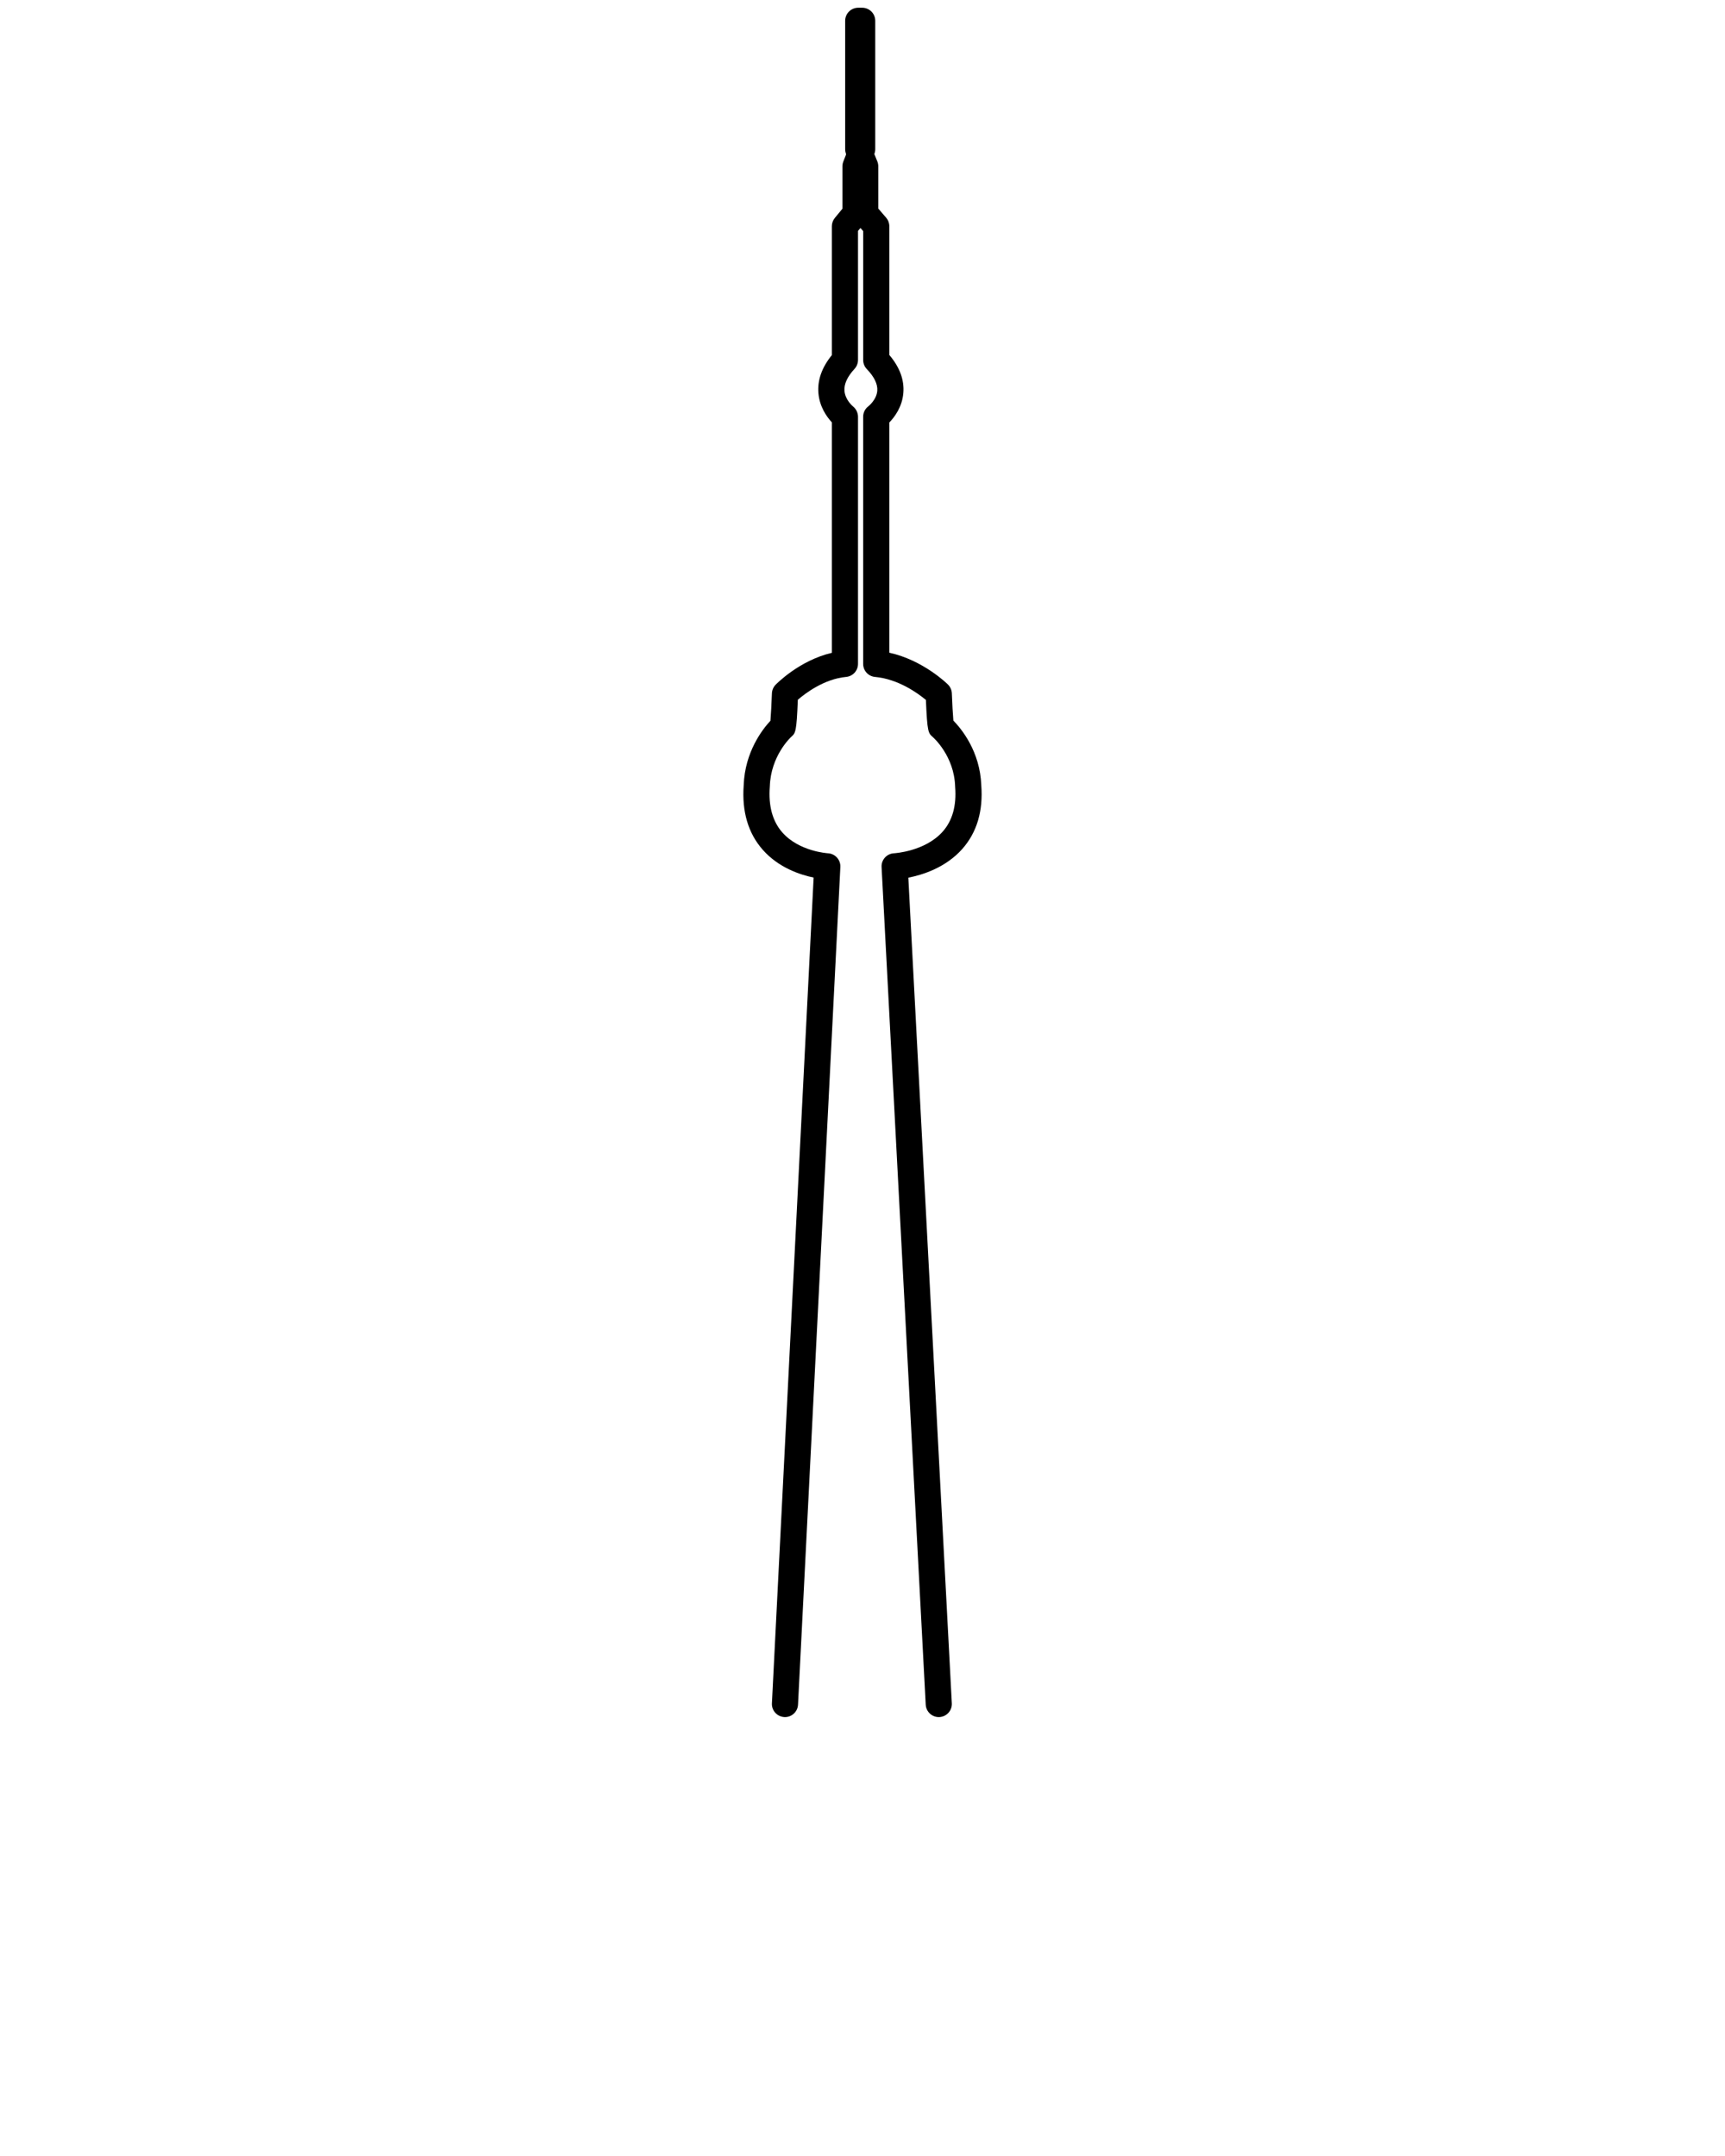 <svg xmlns="http://www.w3.org/2000/svg" xmlns:xlink="http://www.w3.org/1999/xlink" version="1.1" x="0px" y="0px" viewBox="0 0 100 125" enable-background="new 0 0 100 100" xml:space="preserve"><g><path d="M45.507,99.553c-0.013,0-0.026-0.002-0.039-0.002c-0.418-0.021-0.741-0.377-0.719-0.795l2.418-47.876   c-0.789-0.163-2.032-0.575-2.943-1.604c-0.851-0.96-1.224-2.224-1.111-3.753c0.069-1.939,1.096-3.248,1.55-3.735   c0.029-0.327,0.064-1.01,0.086-1.586c0.007-0.188,0.082-0.365,0.212-0.5c0.062-0.063,1.389-1.417,3.262-1.852V24.486   c-0.296-0.318-0.71-0.896-0.778-1.689c-0.064-0.754,0.198-1.495,0.778-2.207v-7.472c0-0.176,0.062-0.346,0.173-0.482l0.44-0.534   V9.644c0-0.094,0.018-0.188,0.052-0.276l0.335-0.859V1.206c0-0.419,0.339-0.758,0.758-0.758s0.758,0.339,0.758,0.758V8.65   c0,0.094-0.018,0.188-0.052,0.276l-0.335,0.86v2.587c0,0.175-0.061,0.346-0.173,0.482l-0.44,0.534v7.483   c0,0.19-0.072,0.374-0.201,0.514c-0.417,0.452-0.613,0.879-0.584,1.27c0.04,0.535,0.491,0.904,0.495,0.908   c0.179,0.144,0.29,0.366,0.29,0.596v14.331c0,0.392-0.298,0.719-0.688,0.755c-1.277,0.12-2.367,0.95-2.8,1.325   c-0.074,1.87-0.133,1.924-0.373,2.142c-0.048,0.043-1.194,1.107-1.251,2.875c0,0.011-0.001,0.022-0.002,0.033   c-0.084,1.109,0.16,1.997,0.726,2.641c0.976,1.109,2.628,1.208,2.644,1.209c0.417,0.021,0.742,0.378,0.721,0.796l-2.454,48.565   C46.243,99.236,45.908,99.553,45.507,99.553z"/><path d="M54.422,99.553c-0.4,0-0.735-0.314-0.757-0.721l-2.559-48.564c-0.011-0.202,0.061-0.4,0.196-0.55   c0.136-0.149,0.327-0.238,0.529-0.247c0.015-0.001,1.804-0.103,2.826-1.265c0.56-0.637,0.8-1.505,0.714-2.581   c-0.001-0.012-0.001-0.023-0.001-0.036c-0.06-1.763-1.254-2.821-1.305-2.865c-0.25-0.22-0.312-0.274-0.389-2.143   c-0.455-0.379-1.595-1.212-2.948-1.334c-0.391-0.035-0.69-0.363-0.69-0.755V24.161c0-0.241,0.114-0.467,0.308-0.61l0,0   c0,0,0.472-0.371,0.511-0.899c0.028-0.383-0.176-0.805-0.607-1.253c-0.136-0.142-0.211-0.33-0.211-0.525v-7.474l-0.457-0.531   c-0.118-0.138-0.183-0.313-0.183-0.494V9.792l-0.348-0.855c-0.037-0.09-0.056-0.188-0.056-0.286V1.206   c0-0.419,0.339-0.758,0.758-0.758s0.758,0.339,0.758,0.758v7.296l0.348,0.855c0.037,0.091,0.056,0.188,0.056,0.286v2.449   l0.457,0.531c0.118,0.138,0.183,0.313,0.183,0.495v7.463c0.604,0.71,0.877,1.453,0.812,2.208c-0.067,0.803-0.503,1.386-0.812,1.706   v13.348c1.951,0.428,3.337,1.783,3.401,1.847c0.136,0.135,0.216,0.318,0.224,0.51c0.021,0.571,0.058,1.248,0.088,1.578   c0.473,0.484,1.546,1.793,1.617,3.744c0.116,1.499-0.254,2.742-1.098,3.696c-0.959,1.084-2.298,1.505-3.13,1.668l2.521,47.869   c0.022,0.418-0.299,0.775-0.717,0.797C54.449,99.551,54.436,99.553,54.422,99.553z"/></g></svg>

<!-- Created by Ana Amorim from the Noun Project -->

